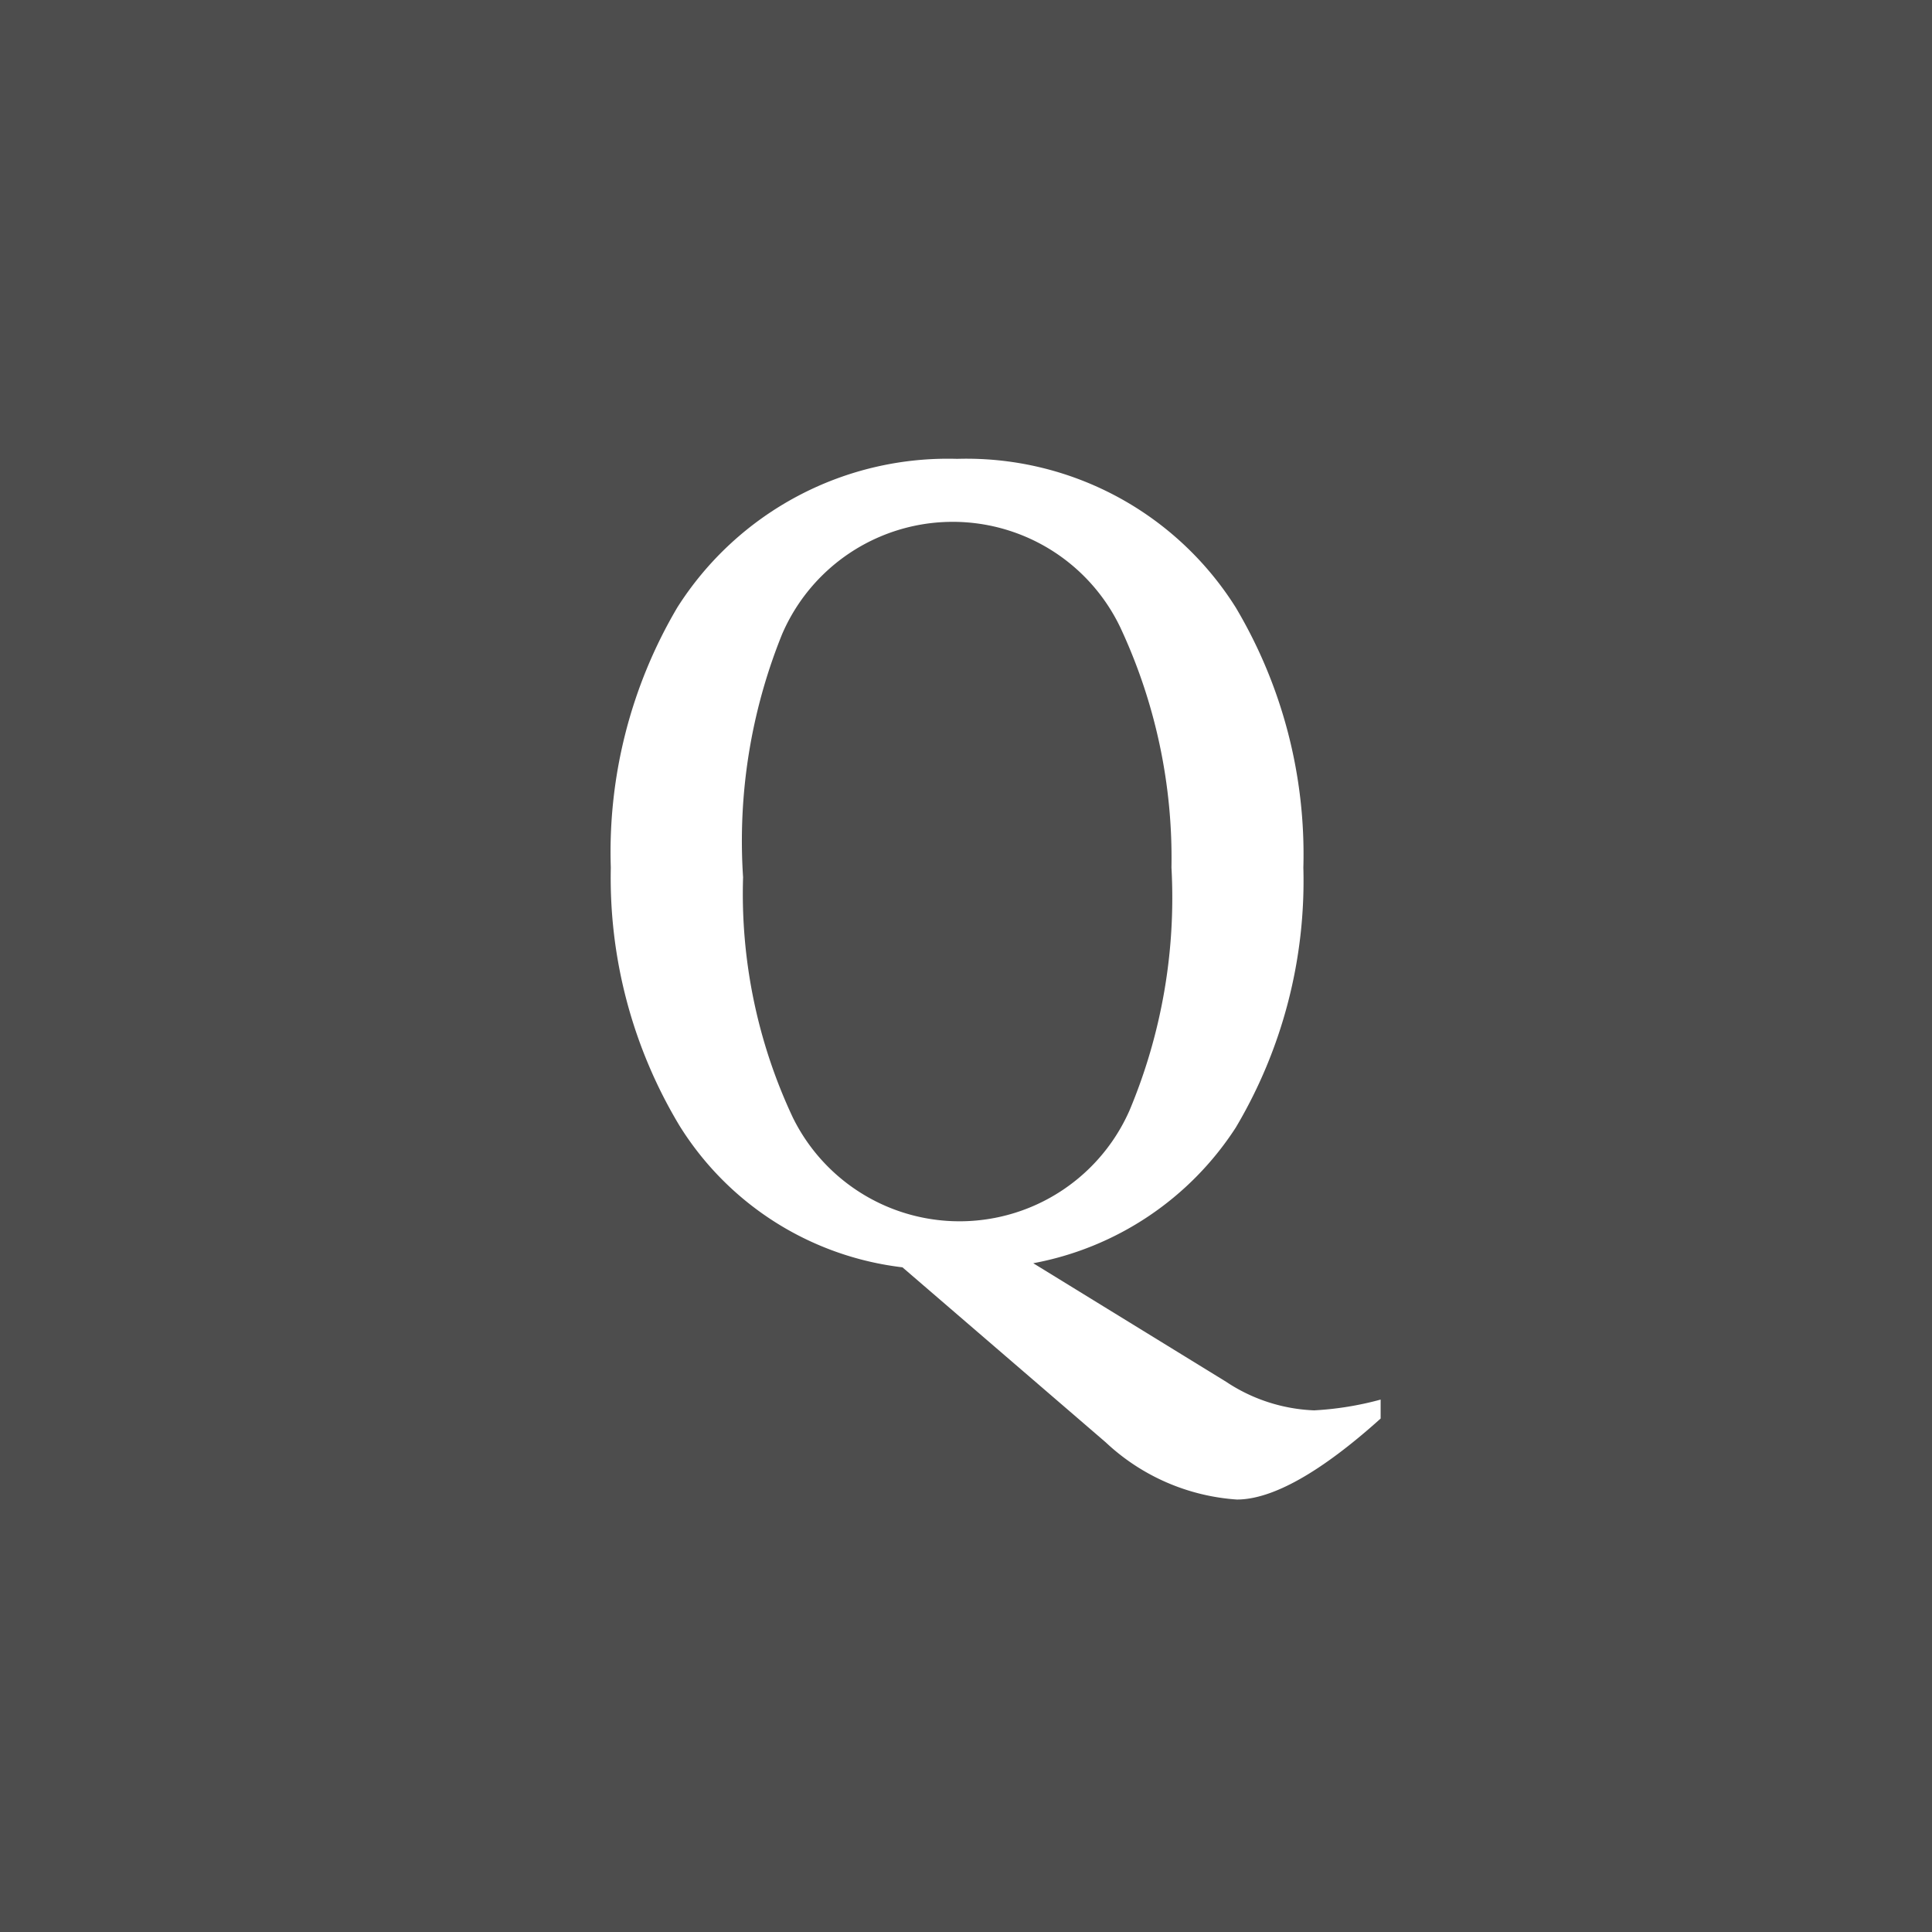 <svg xmlns="http://www.w3.org/2000/svg" viewBox="0 0 52 52"><defs><style>.cls-1{fill:#4d4d4d;}.cls-2{fill:#fff;}</style></defs><g id="レイヤー_2" data-name="レイヤー 2"><g id="Q_A" data-name="Q&amp;A"><rect class="cls-1" width="52" height="52"/><path class="cls-2" d="M16.44,23.35a12.94,12.94,0,0,1,1.79-7,8.62,8.62,0,0,1,7.53-4,8.56,8.56,0,0,1,7.5,4,13,13,0,0,1,1.82,7,13,13,0,0,1-1.82,7A8.3,8.3,0,0,1,27.81,34L33,37.19a4.59,4.59,0,0,0,2.37.77,8.52,8.52,0,0,0,1.79-.29v.51c-1.6,1.44-2.91,2.18-3.87,2.18a5.72,5.72,0,0,1-3.53-1.54l-5.47-4.71a8.2,8.2,0,0,1-6-3.81A12.94,12.94,0,0,1,16.44,23.35Zm15.09,0a14.65,14.65,0,0,0-1.38-6.47,5,5,0,0,0-9.1.19A14.84,14.84,0,0,0,20,23.61a14.15,14.15,0,0,0,1.34,6.47,5,5,0,0,0,9.06-.19A14.8,14.8,0,0,0,31.53,23.35Z"/></g></g></svg>